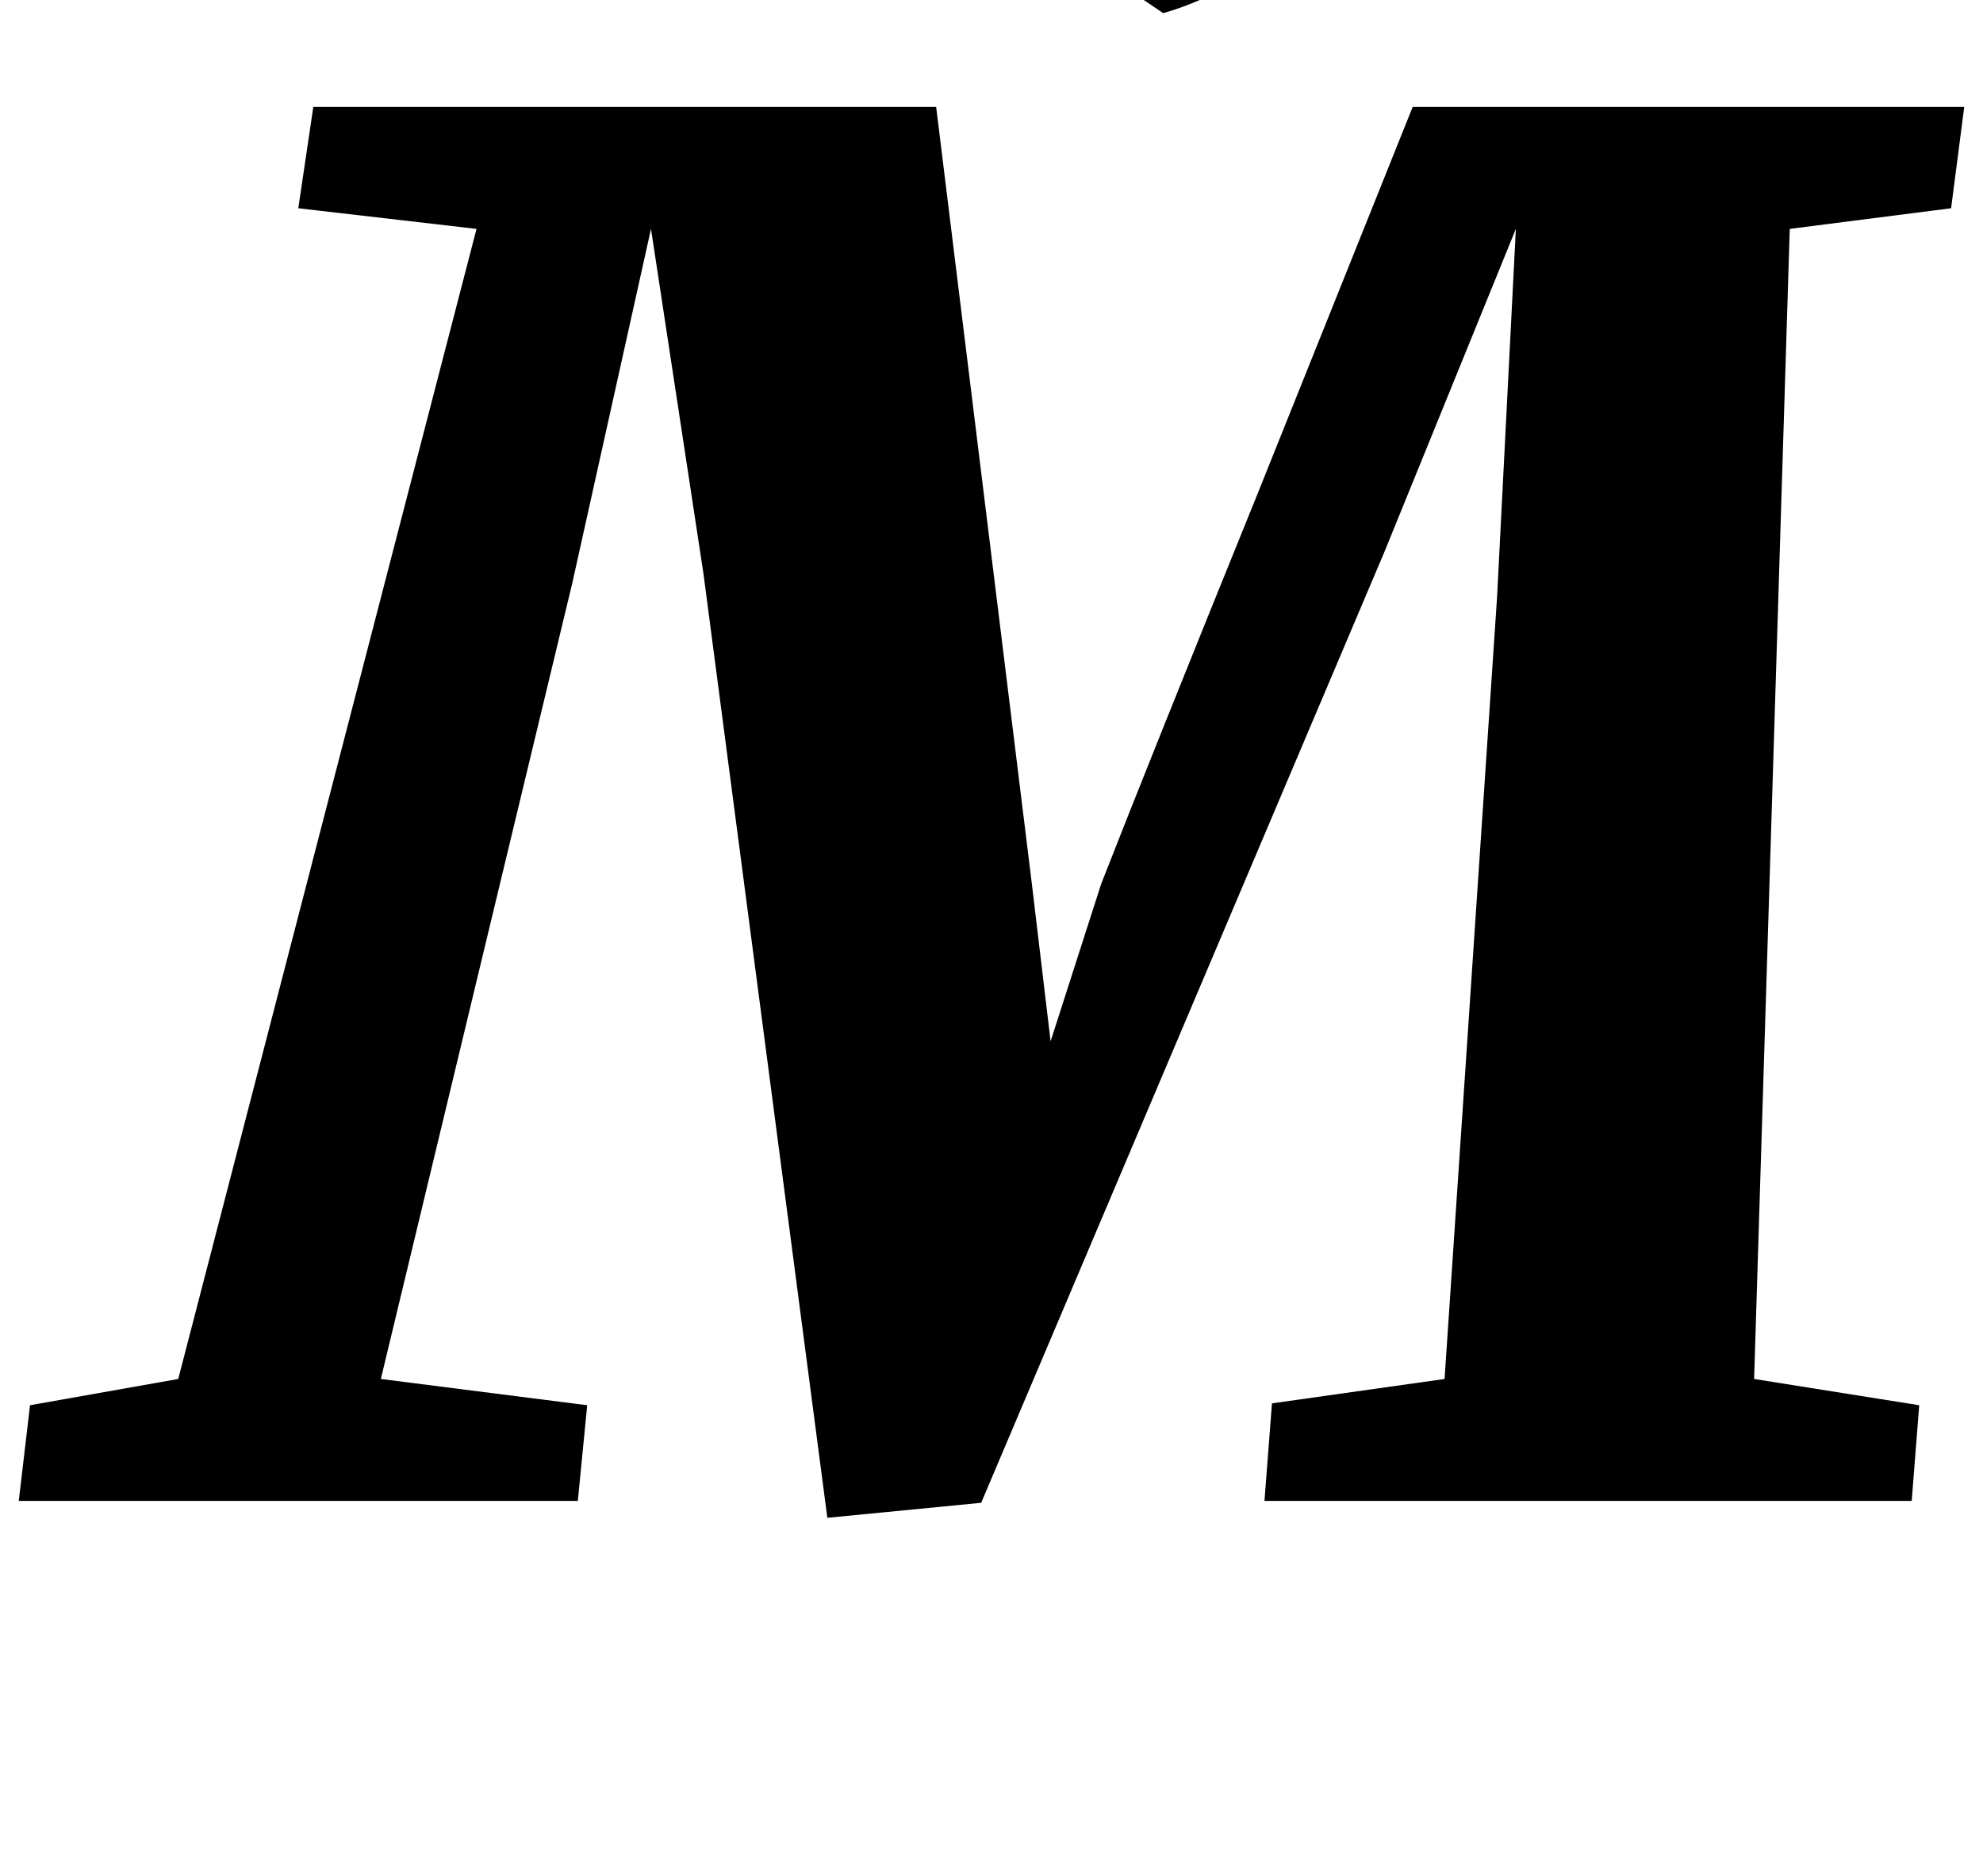 <?xml version="1.0" standalone="no"?>
<!DOCTYPE svg PUBLIC "-//W3C//DTD SVG 1.1//EN" "http://www.w3.org/Graphics/SVG/1.1/DTD/svg11.dtd" >
<svg xmlns="http://www.w3.org/2000/svg" xmlns:xlink="http://www.w3.org/1999/xlink" version="1.1" viewBox="-52 0 1057 1000">
  <g transform="matrix(1 0 0 -1 0 800)">
   <path fill="currentColor"
d="M618 536l83 207h294l-7 -54l-86 -11l-19 -613l88 -14l-4 -51h-345l4 52l92 13l28 417l10 196l-70 -172l-215 -507l-82 -8l-66 503l-28 184l-42 -189l-102 -424l110 -14l-5 -51h-298l6 51l79 14l159 613l-95 11l8 54h332l51 -414l10 -84l27 84q27 69 83 207zM661 983
l88 -70q-23 -29 -85.5 -70t-95.5 -50l-62 42z" />
  </g>

</svg>

